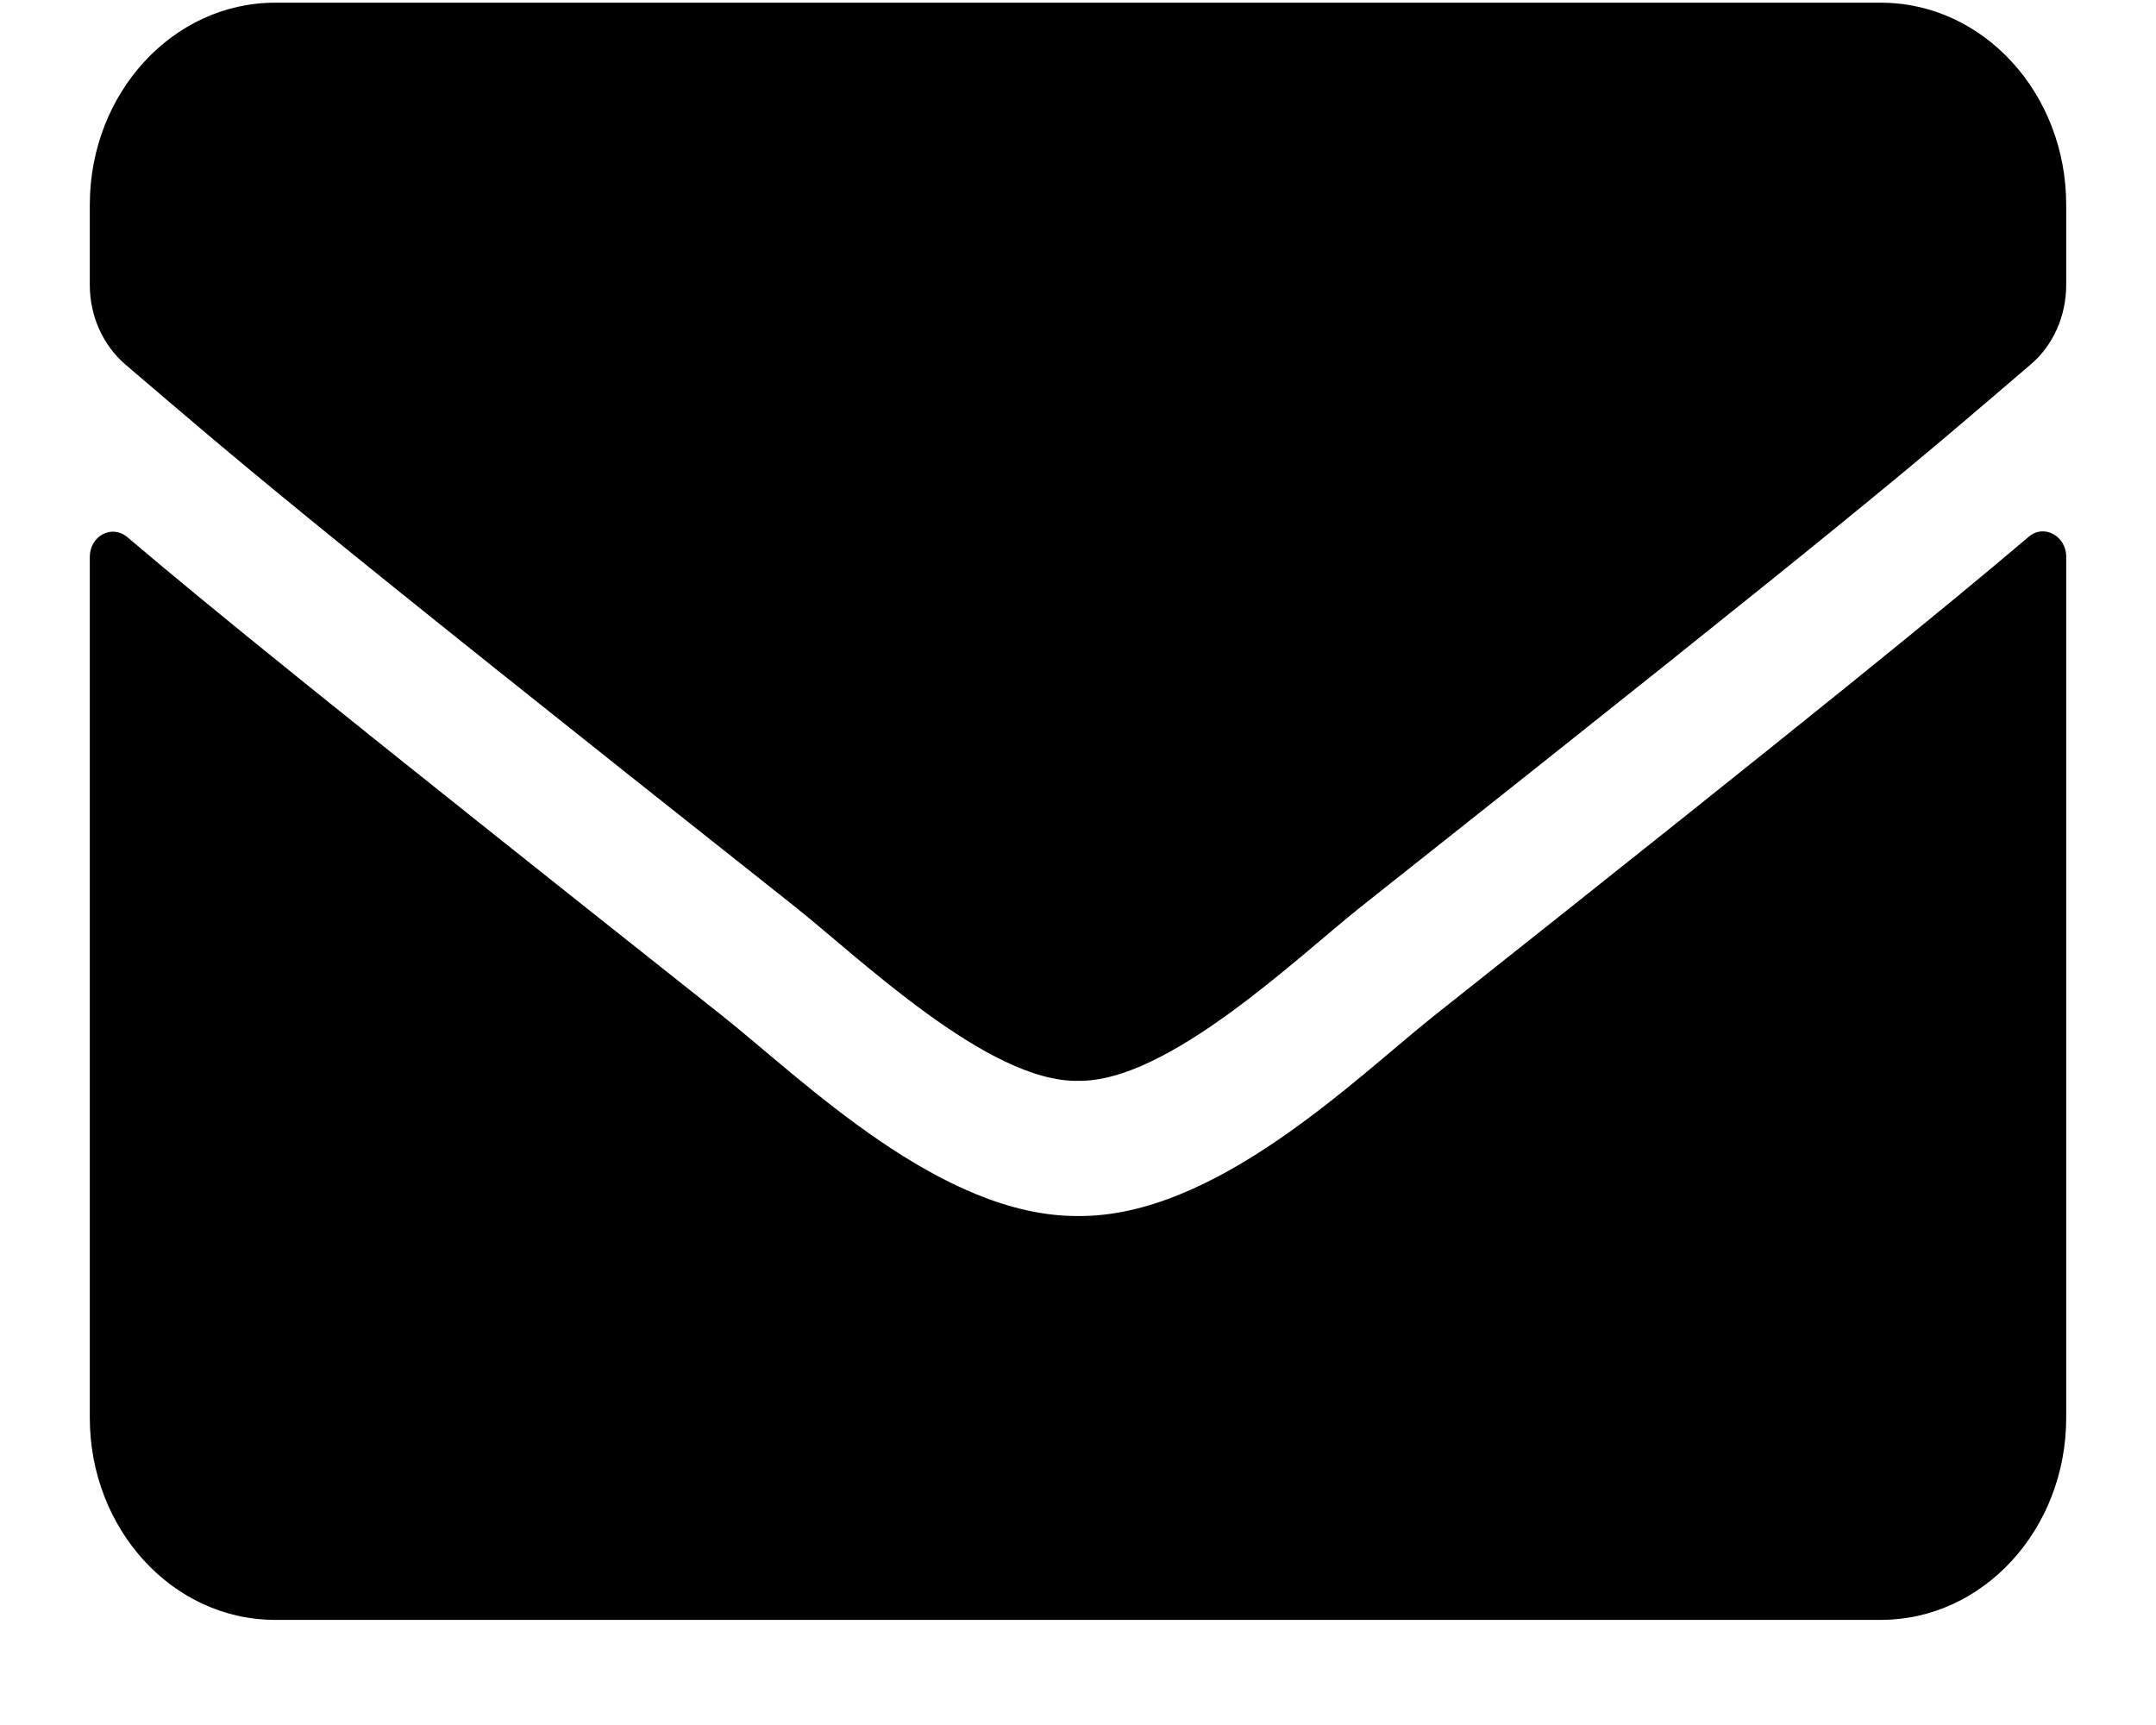 <svg width="20" height="16" viewBox="0 0 20 16" xmlns="http://www.w3.org/2000/svg">
<path d="M18.819 4.979C18.959 4.857 19.167 4.971 19.167 5.162V13.15C19.167 14.185 18.397 15.025 17.448 15.025H2.552C1.603 15.025 0.833 14.185 0.833 13.15V5.166C0.833 4.971 1.037 4.861 1.181 4.982C1.983 5.662 3.046 6.525 6.698 9.42C7.454 10.021 8.729 11.287 10 11.279C11.278 11.291 12.578 9.998 13.305 9.42C16.957 6.525 18.017 5.658 18.819 4.979ZM10 10.025C10.831 10.041 12.027 8.885 12.628 8.408C17.38 4.646 17.741 4.318 18.837 3.381C19.045 3.205 19.167 2.932 19.167 2.643V1.9C19.167 0.865 18.397 0.025 17.448 0.025H2.552C1.603 0.025 0.833 0.865 0.833 1.9V2.643C0.833 2.932 0.955 3.201 1.163 3.381C2.258 4.314 2.62 4.646 7.372 8.408C7.973 8.885 9.169 10.041 10 10.025Z" />
</svg>

